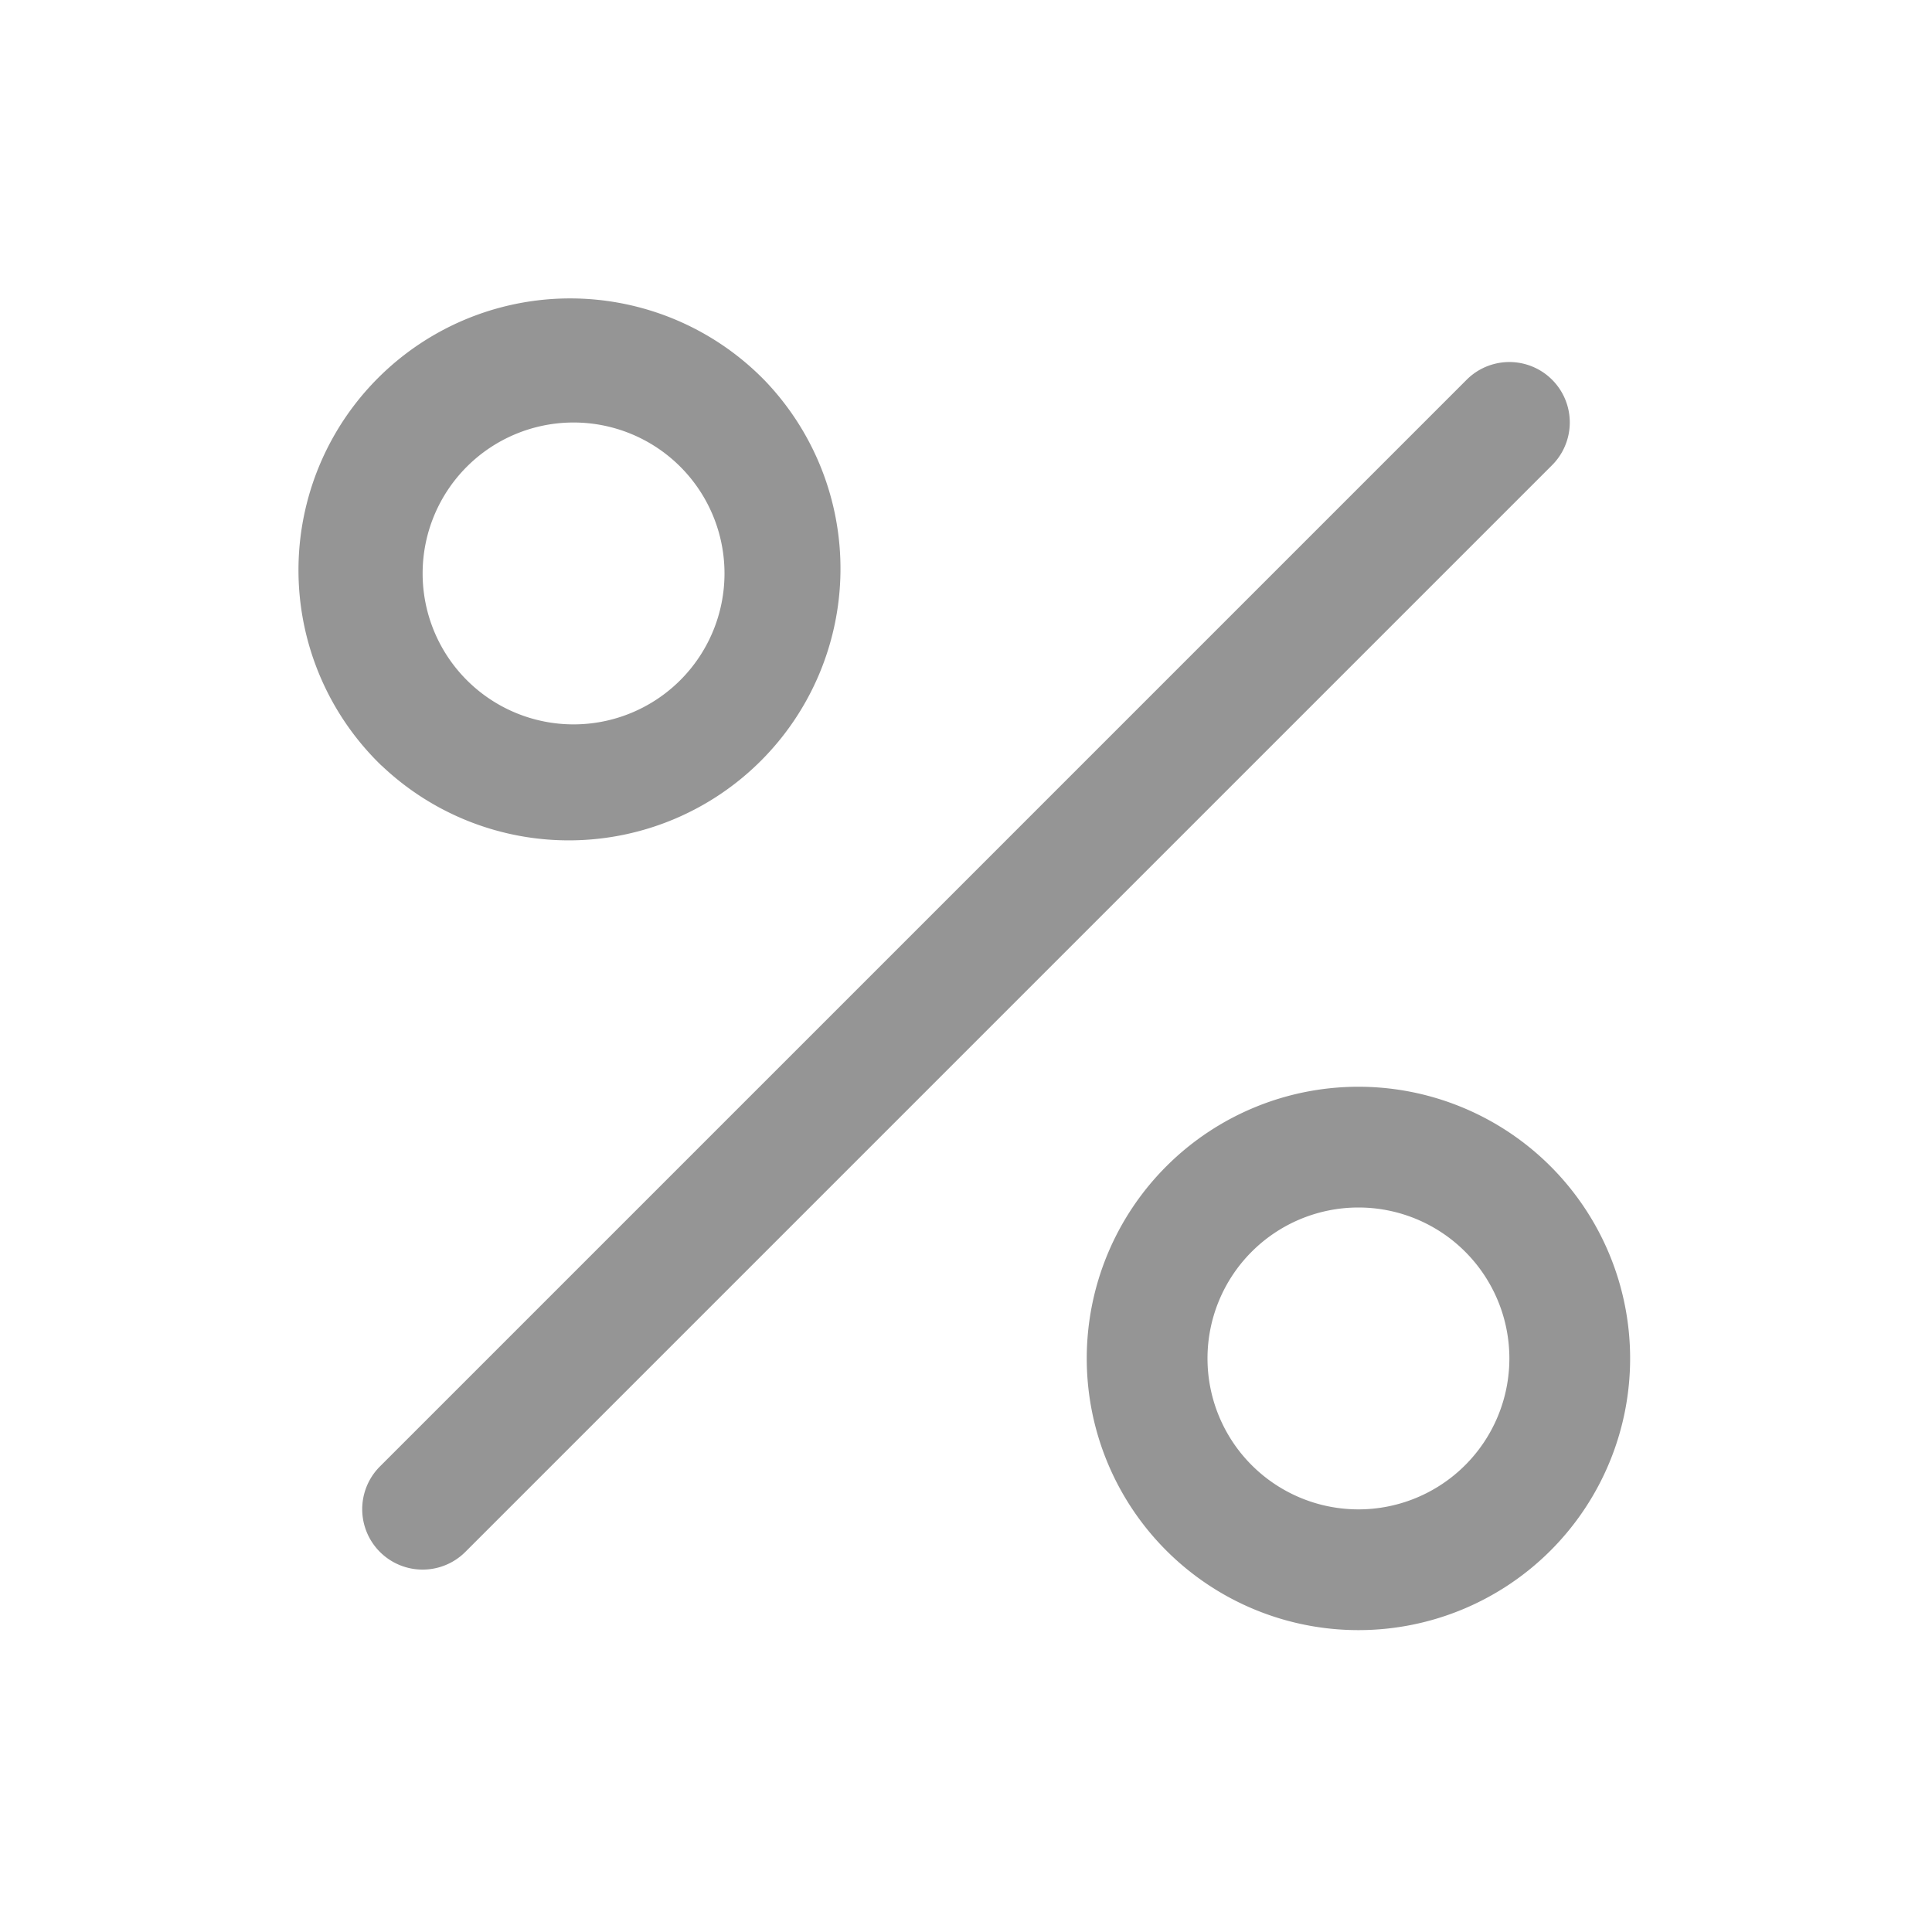 <svg width="16" height="16" viewBox="0 0 16 16" fill="none" xmlns="http://www.w3.org/2000/svg">
    <path d="m12.854 3.852-9 9a.5.5 0 0 1-.708-.707l9-9a.5.5 0 0 1 .708.707zM3.159 6.34A2.25 2.25 0 1 1 6.34 3.158 2.25 2.25 0 0 1 3.16 6.34zM3.5 4.75A1.25 1.25 0 1 0 6 4.748a1.25 1.25 0 0 0-2.5.002zm10 6.5a2.25 2.25 0 1 1-4.5 0 2.25 2.25 0 0 1 4.5 0zm-1 0a1.25 1.25 0 1 0-2.5 0 1.25 1.25 0 0 0 2.5 0z" fill="#959595"/>
</svg>
